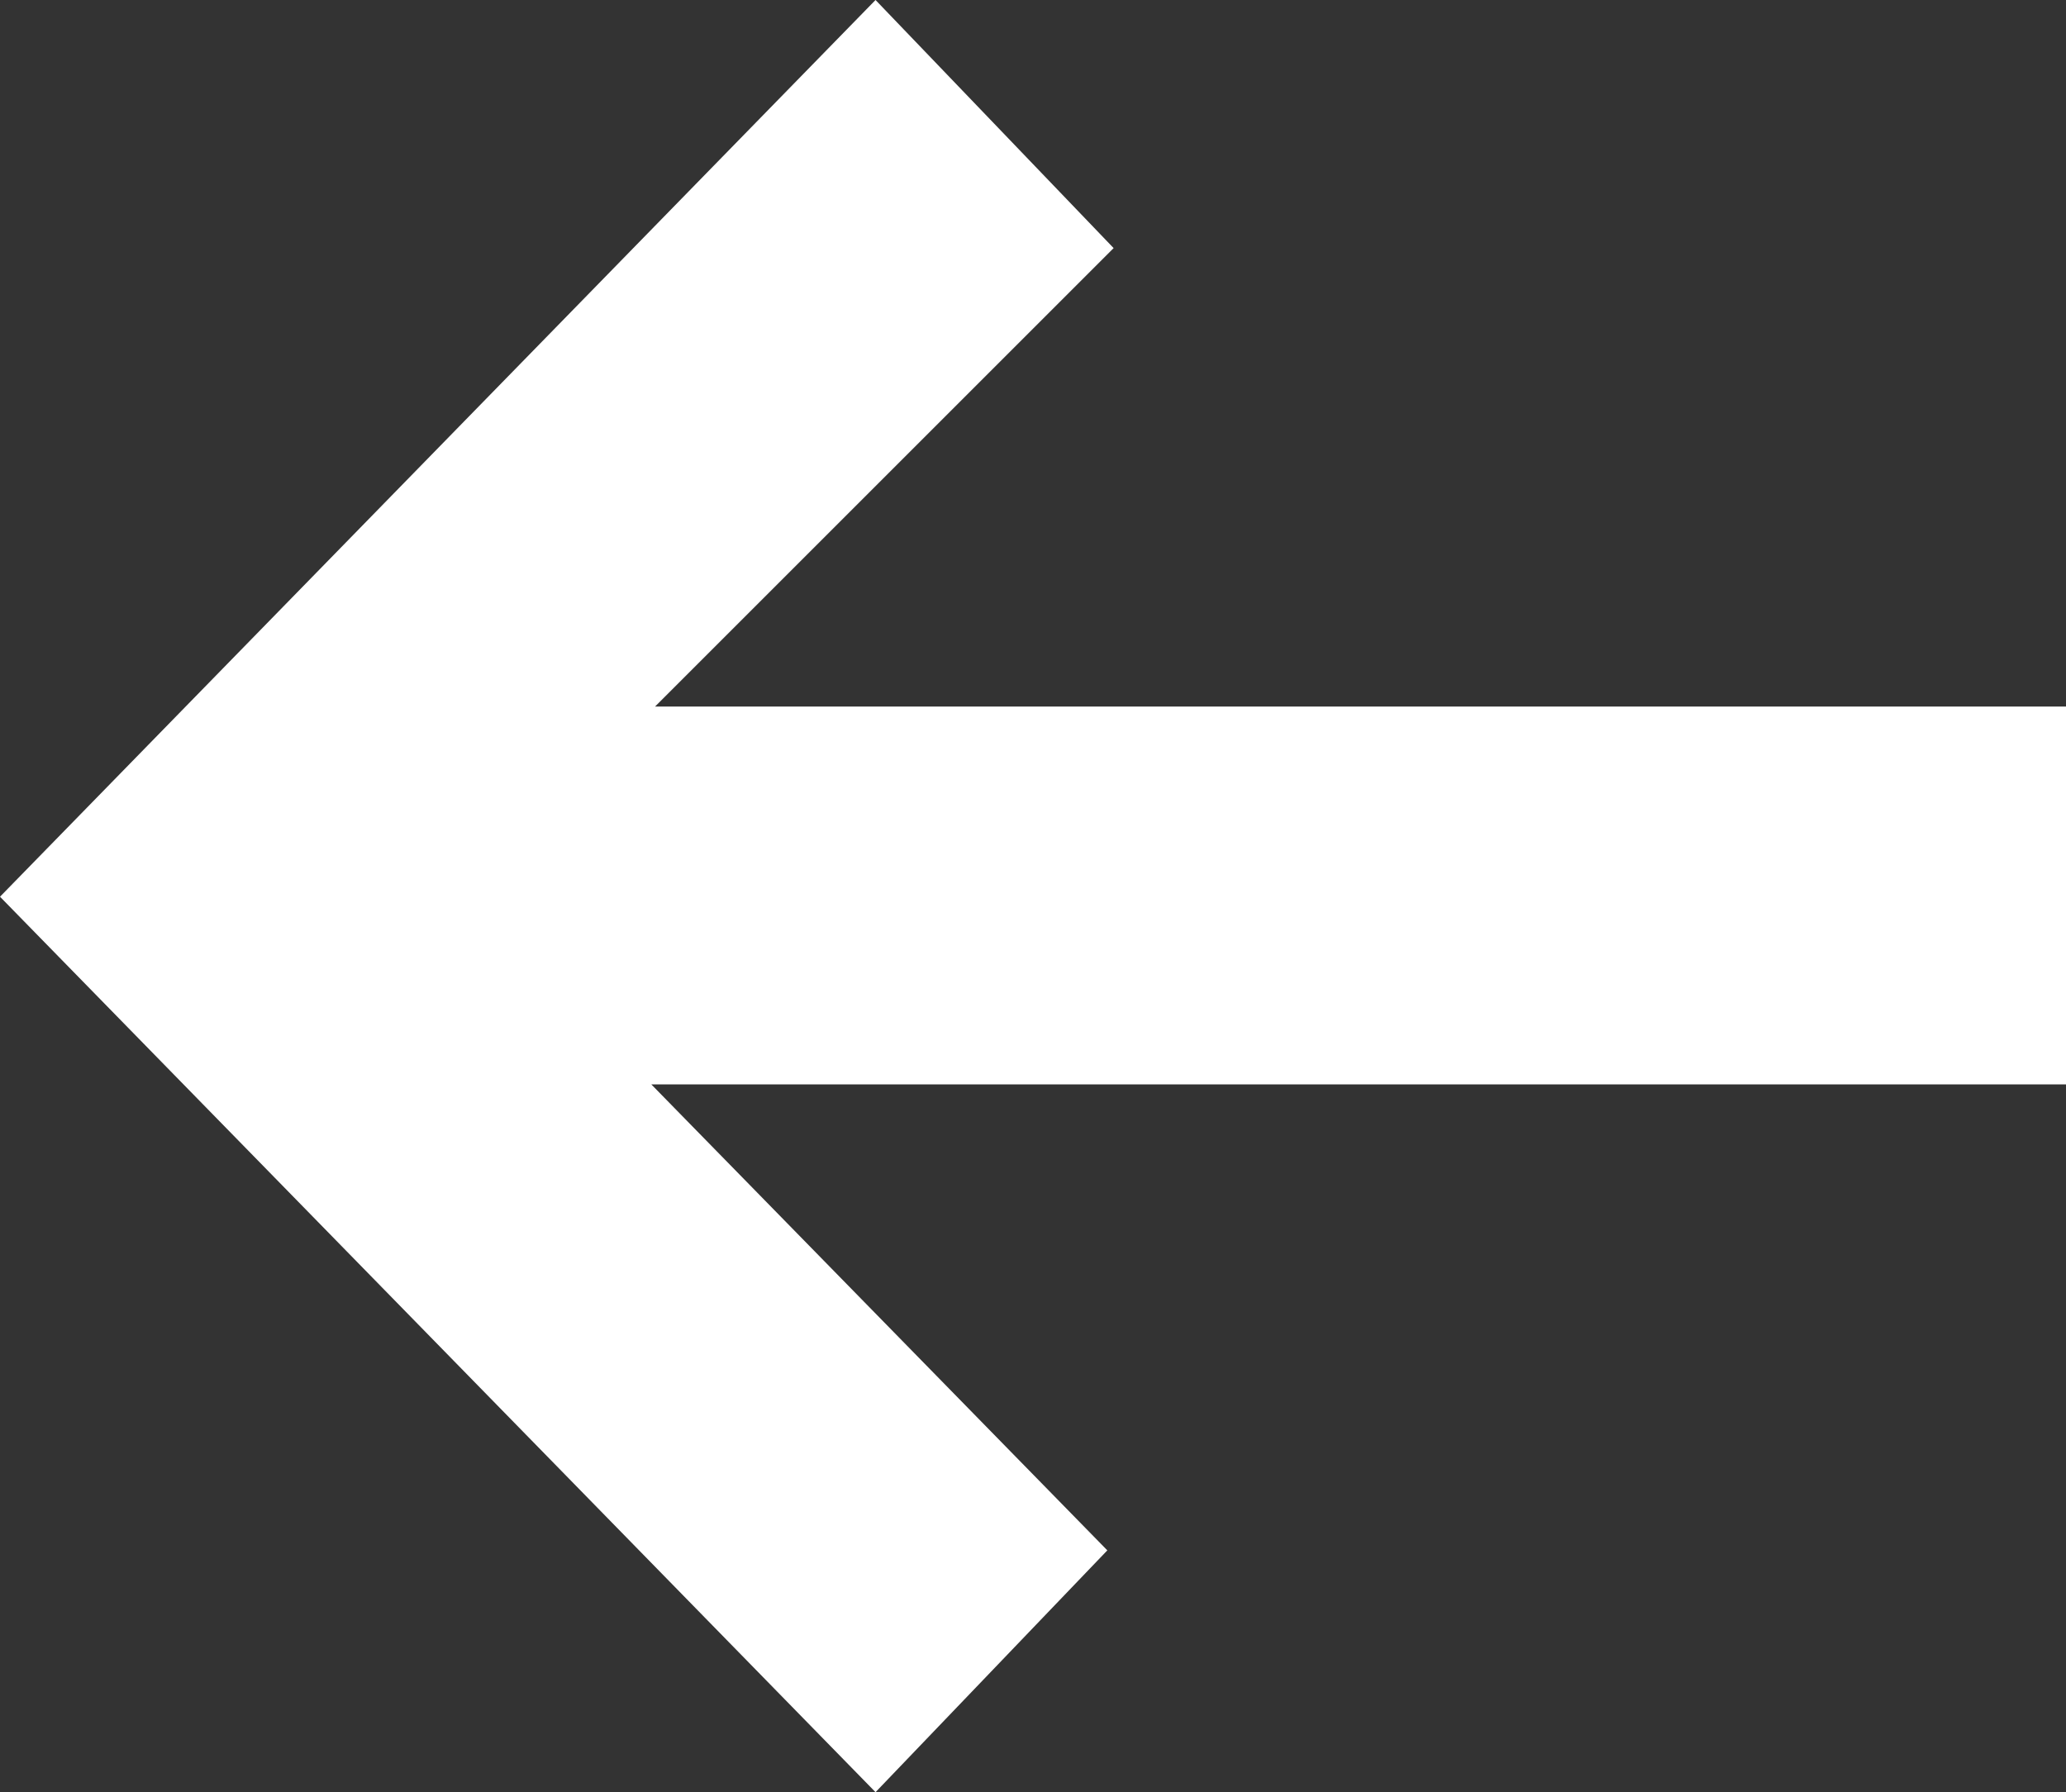 <?xml version="1.0" encoding="UTF-8"?>
<svg xmlns="http://www.w3.org/2000/svg" viewBox="0 0 164 142.3">
  <rect x="0" y="0" width="164" height="142.3" fill="#333333" stroke="none"/>
  <defs>
    <style>
      .b {
        fill: white;
        stroke-width: 0px;
      }
    </style>
  </defs>
  <polygon class="b" points="0 71.2 69.5 142.3 87.9 123.1 51.7 86.1 164 86.1 164 56.1 52 56.1 88.4 19.7 88.4 19.7 69.5 0 0 71.2"/>
</svg>
